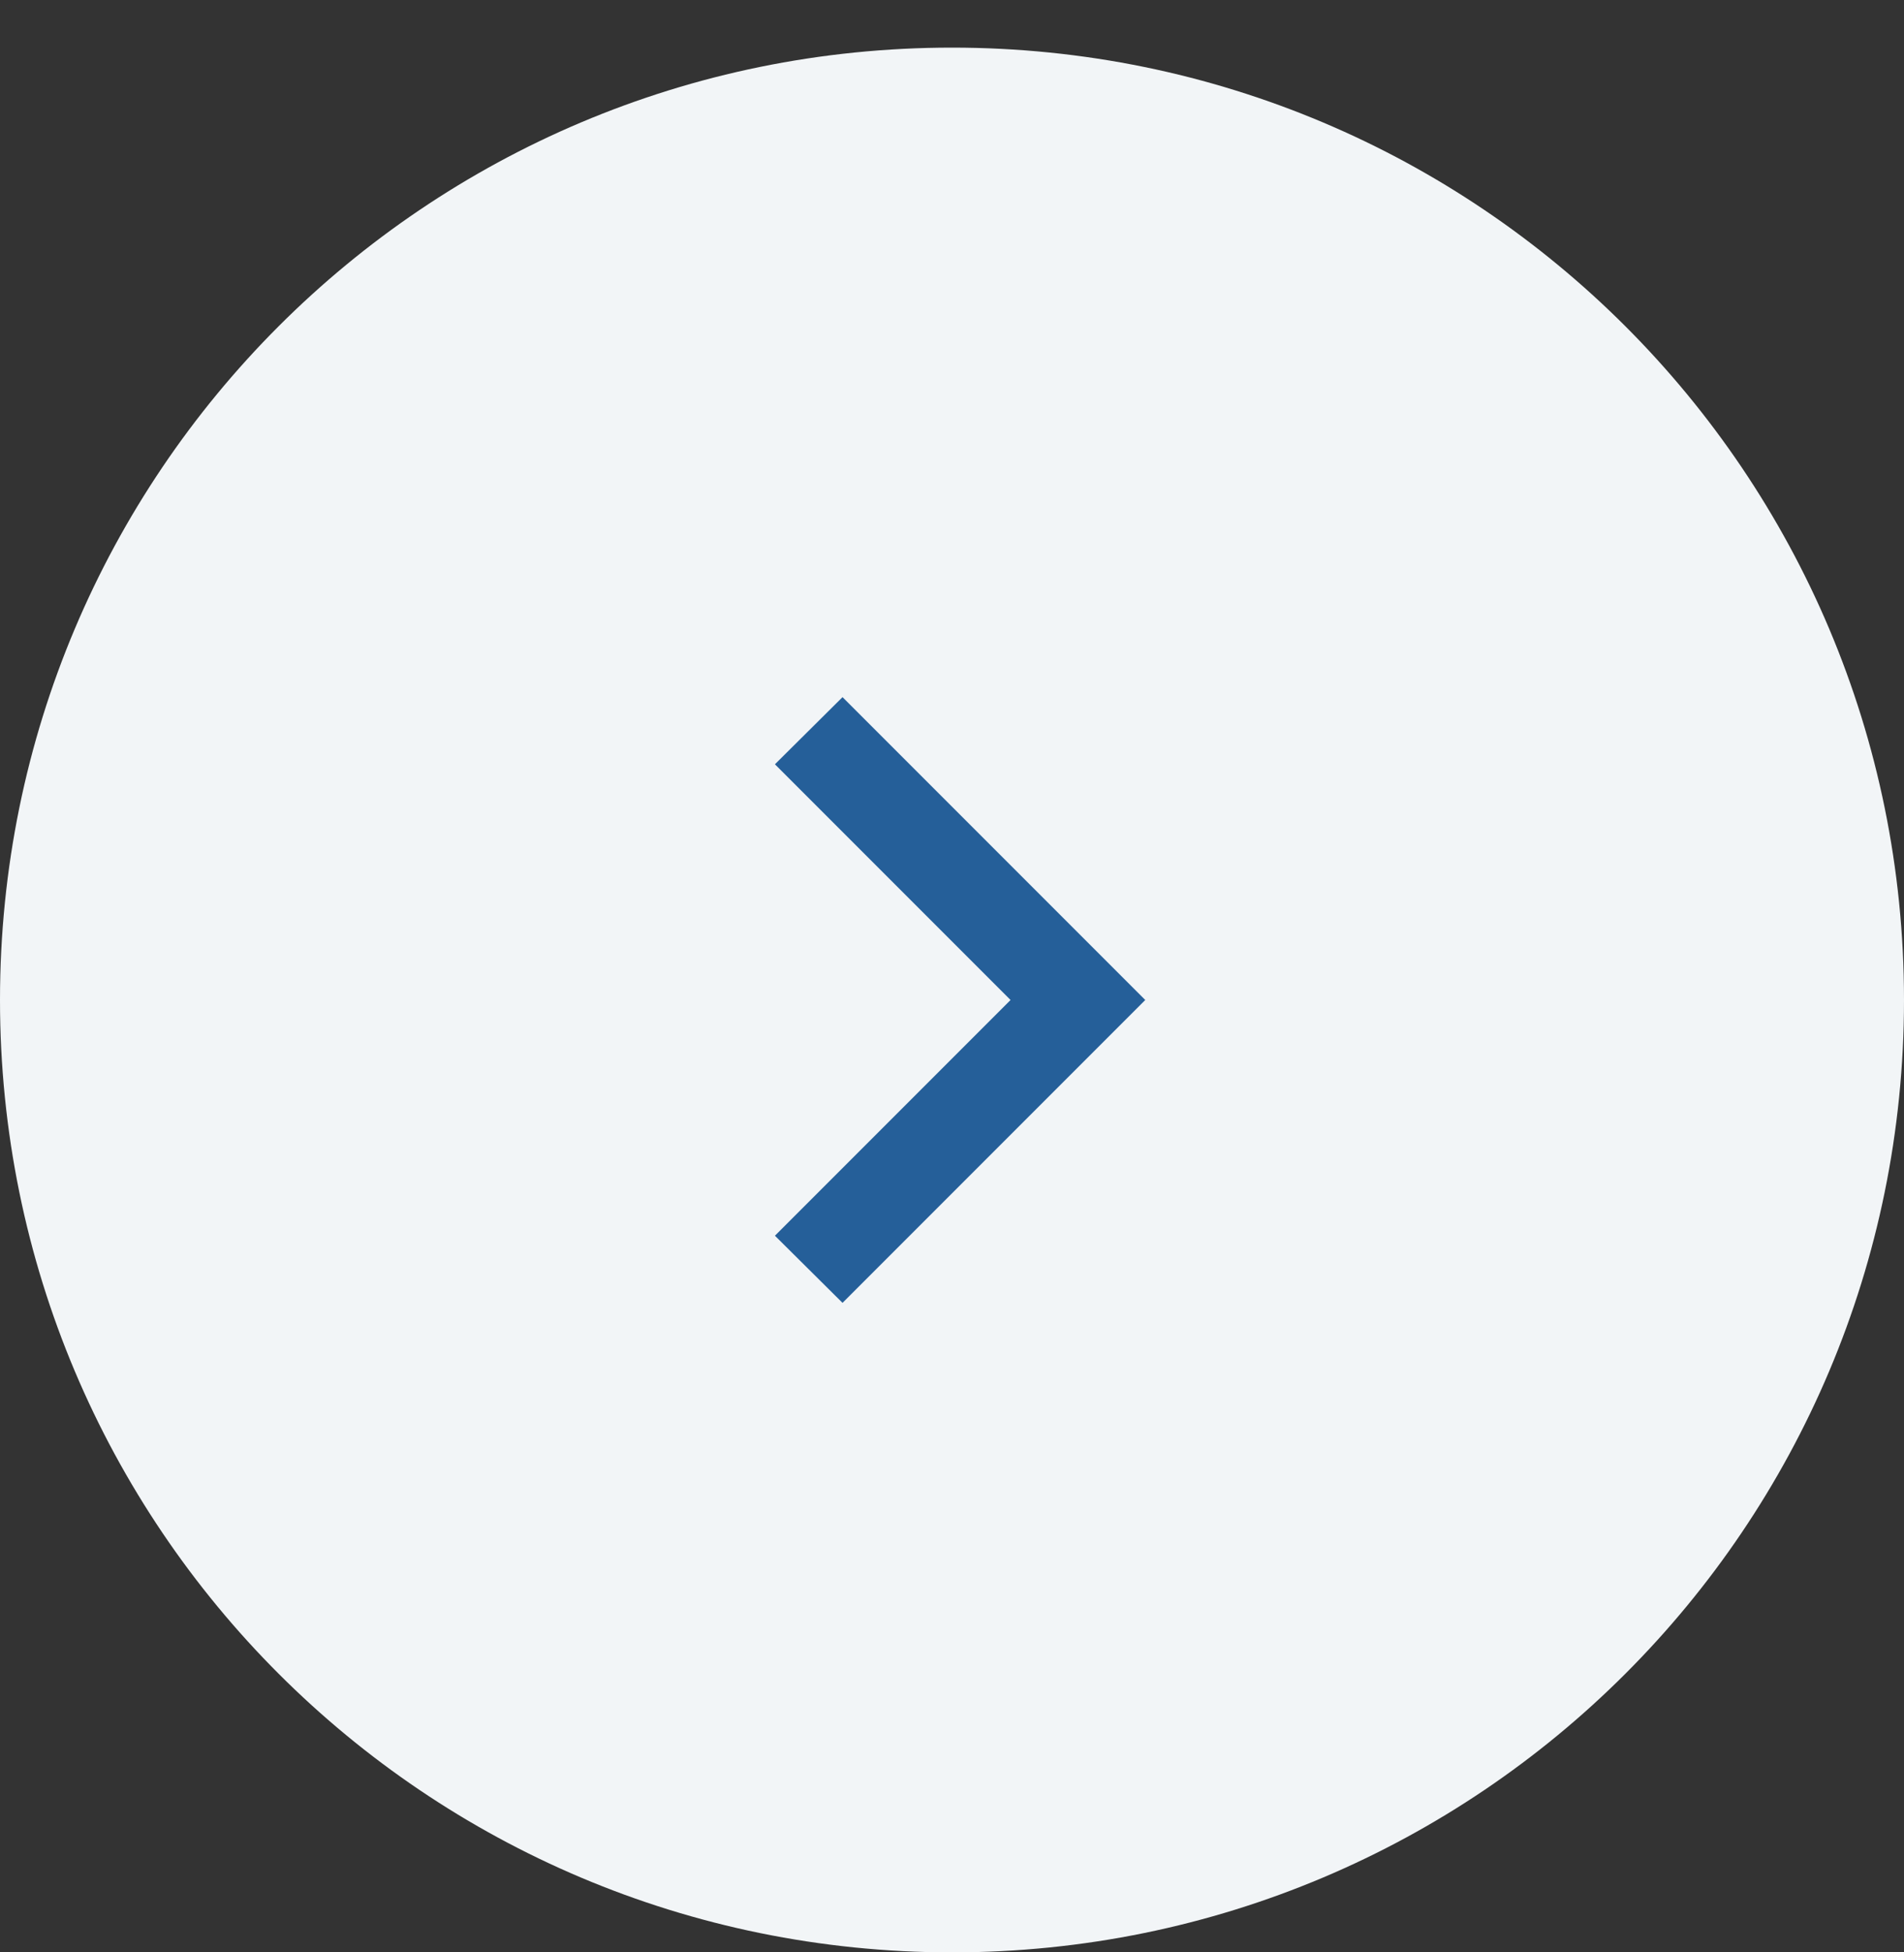 <svg xmlns="http://www.w3.org/2000/svg" viewBox="0 0 40 41" width="40" height="41">
	<rect x="0" y="0" width="40" height="41" fill="#333333" stroke="none"/>
	<defs>
		<clipPath clipPathUnits="userSpaceOnUse" id="cp1">
			<path d="M-1716 -460L204 -460L204 620L-1716 620Z" />
		</clipPath>
	</defs>
	<style>
		tspan { white-space:pre }
		.shp0 { fill: #f2f5f7 } 
		.shp1 { fill: none } 
		.shp2 { fill: #255f99 } 
	</style>
	<g id="Amount – 3" clip-path="url(#cp1)">
		<g id="Scroll Group 1">
			<g id="Group 16563">
				<g id="Group 16549">
					<path id="Ellipse 118" class="shp0" d="M0 21C0 9.94 8.94 1 20 1C31.06 1 40 9.94 40 21C40 32.06 31.06 41 20 41C8.94 41 0 32.06 0 21Z" />
					<g id="Group 16548">
						<path id="Path 10704" class="shp1" d="M8.06 9L8.06 33L32.06 33L32.06 9L8.06 9Z" />
						<path id="Path 10705" class="shp2" d="M21.23 21L16.28 25.95L17.7 27.36L24.06 21L17.7 14.64L16.28 16.05L21.23 21Z" />
					</g>
				</g>
			</g>
		</g>
	</g>
</svg>